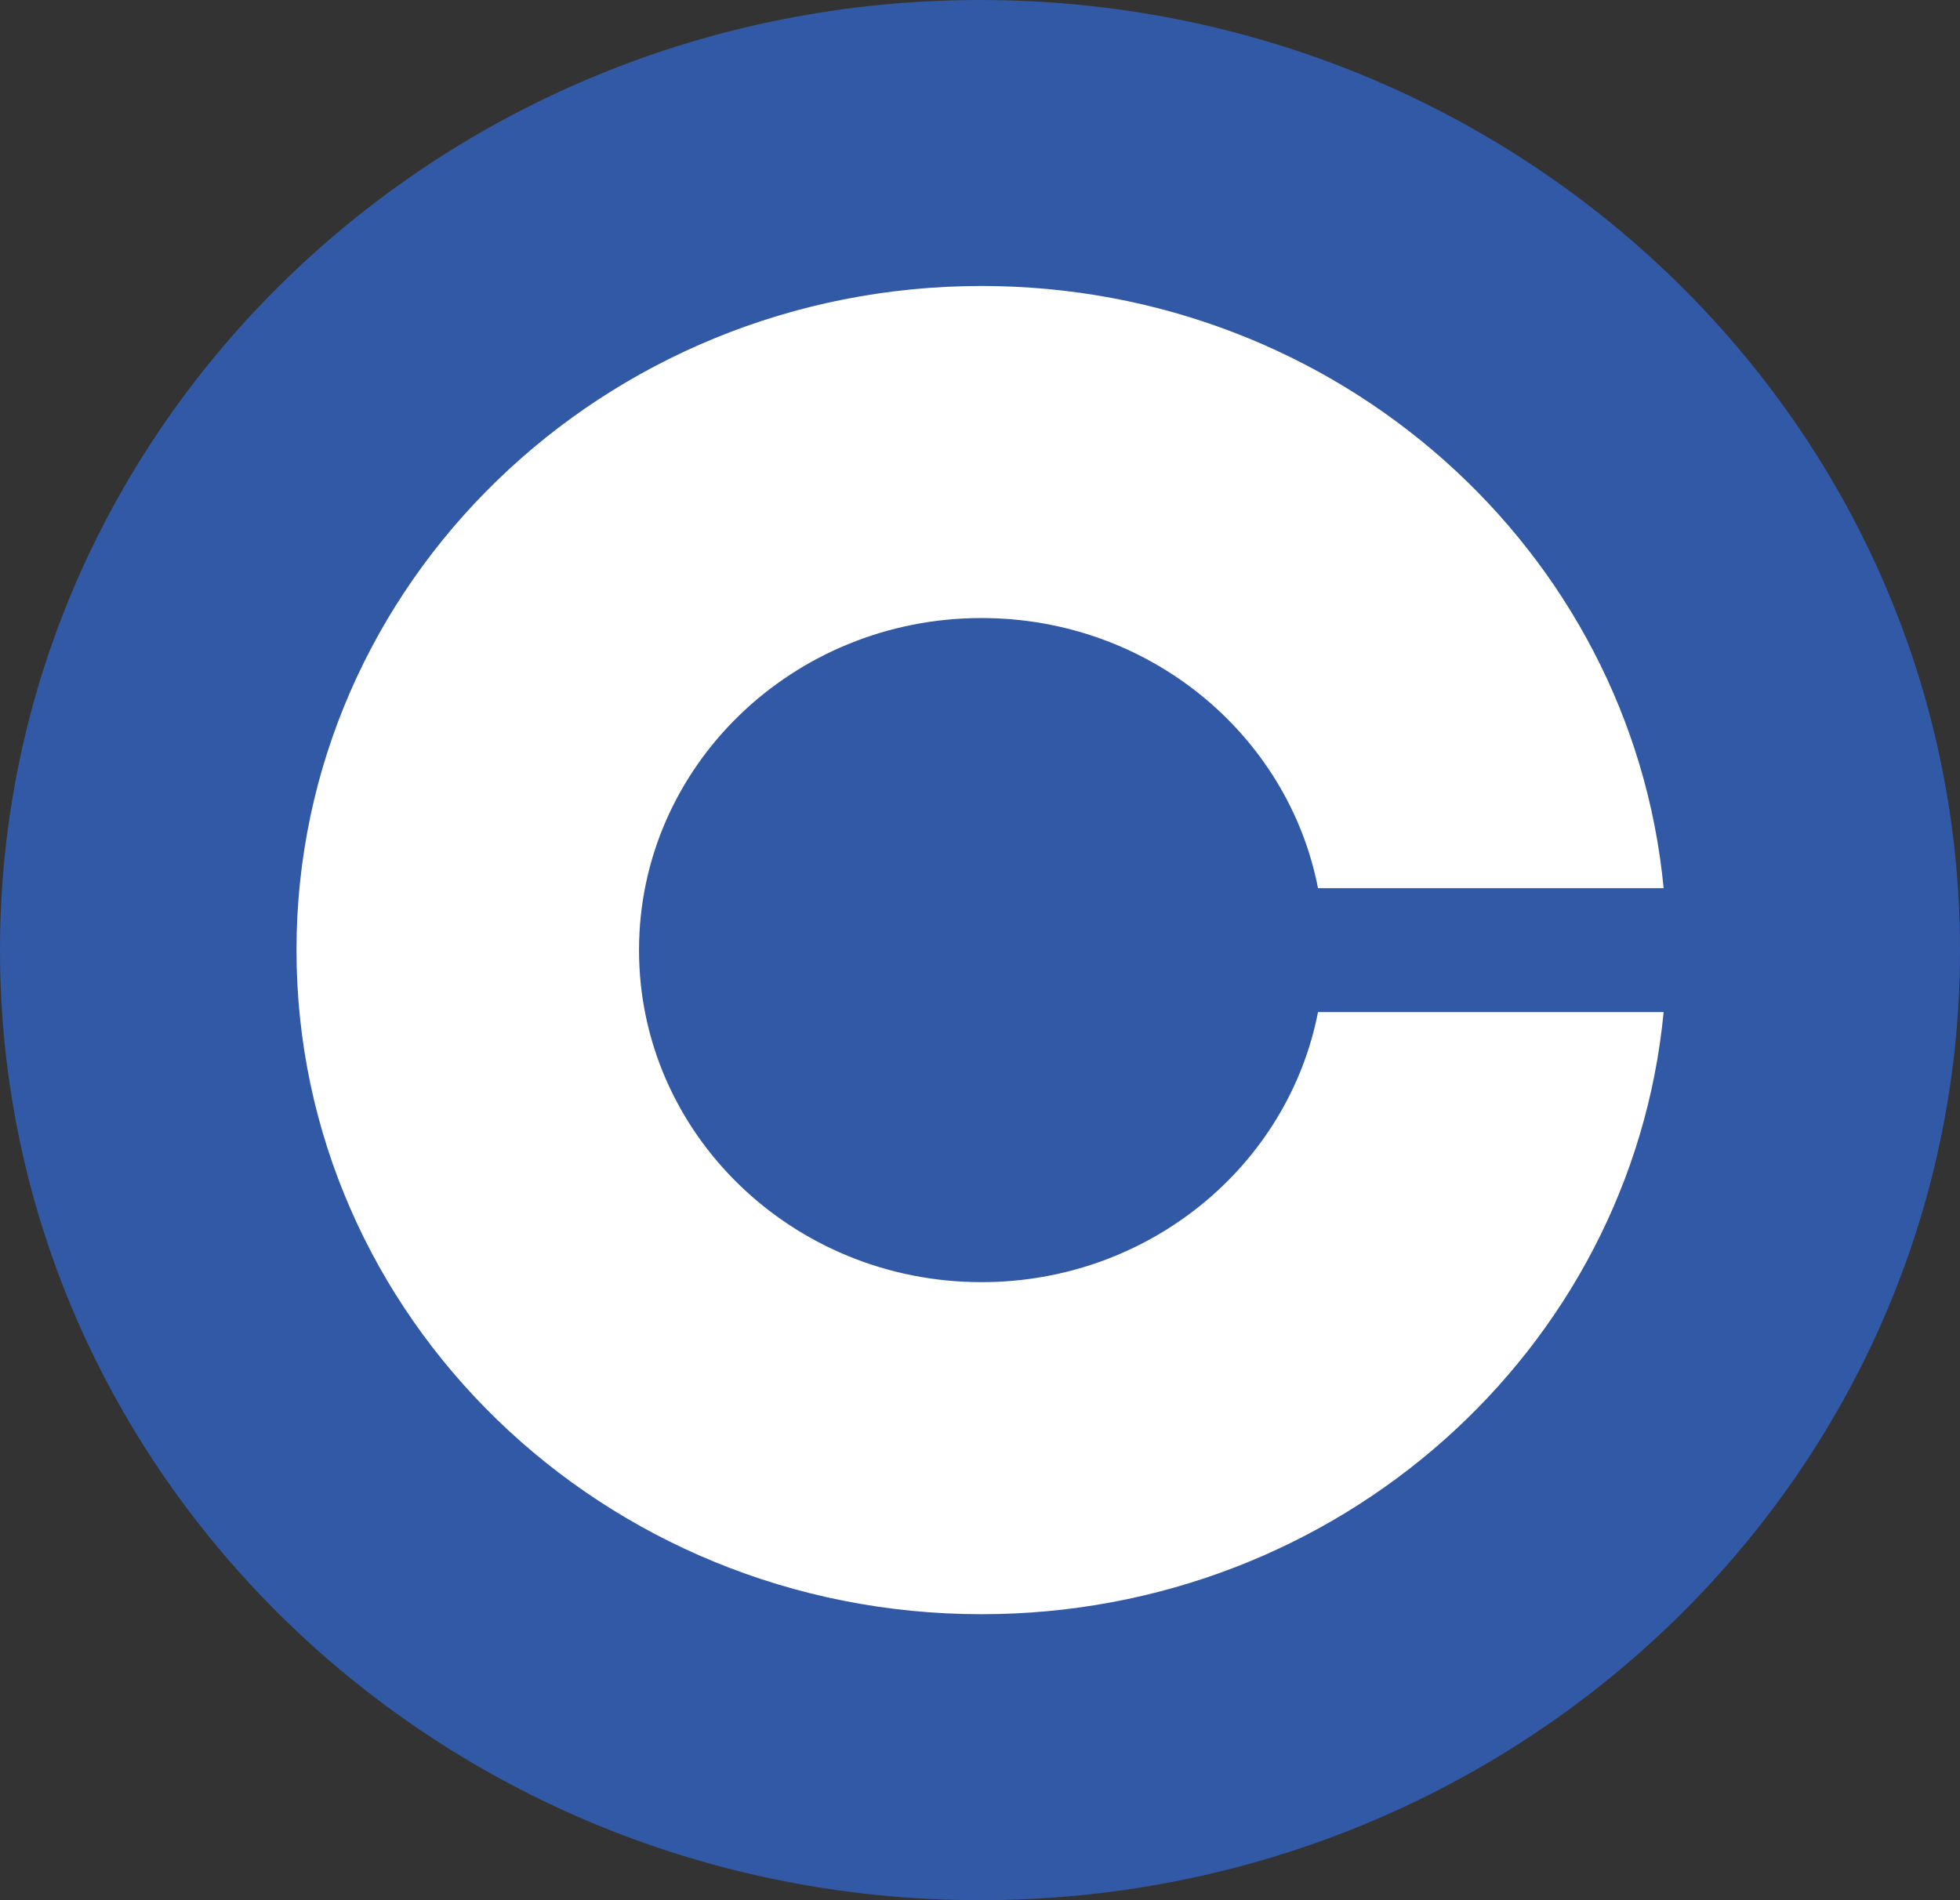 <svg width="33" height="32" viewBox="0 0 33 32" fill="none" xmlns="http://www.w3.org/2000/svg">
<rect x="0" y="0" width="33" height="32" fill="#333333" stroke="none"/>
<path d="M16.5 32C25.613 32 33 24.837 33 16C33 7.163 25.613 0 16.5 0C7.387 0 0 7.163 0 16C0 24.837 7.387 32 16.5 32Z" fill="#3259A5"/>
<path d="M22.191 17.044C21.687 19.634 19.343 21.592 16.526 21.592C13.341 21.592 10.759 19.089 10.759 16C10.759 12.911 13.341 10.408 16.526 10.408C19.343 10.408 21.687 12.367 22.191 14.957H28.01C27.468 9.269 22.533 4.816 16.526 4.816C10.155 4.816 4.992 9.823 4.992 16C4.992 22.178 10.156 27.184 16.526 27.184C22.533 27.184 27.468 22.731 28.01 17.044H22.191Z" fill="white"/>
</svg>
